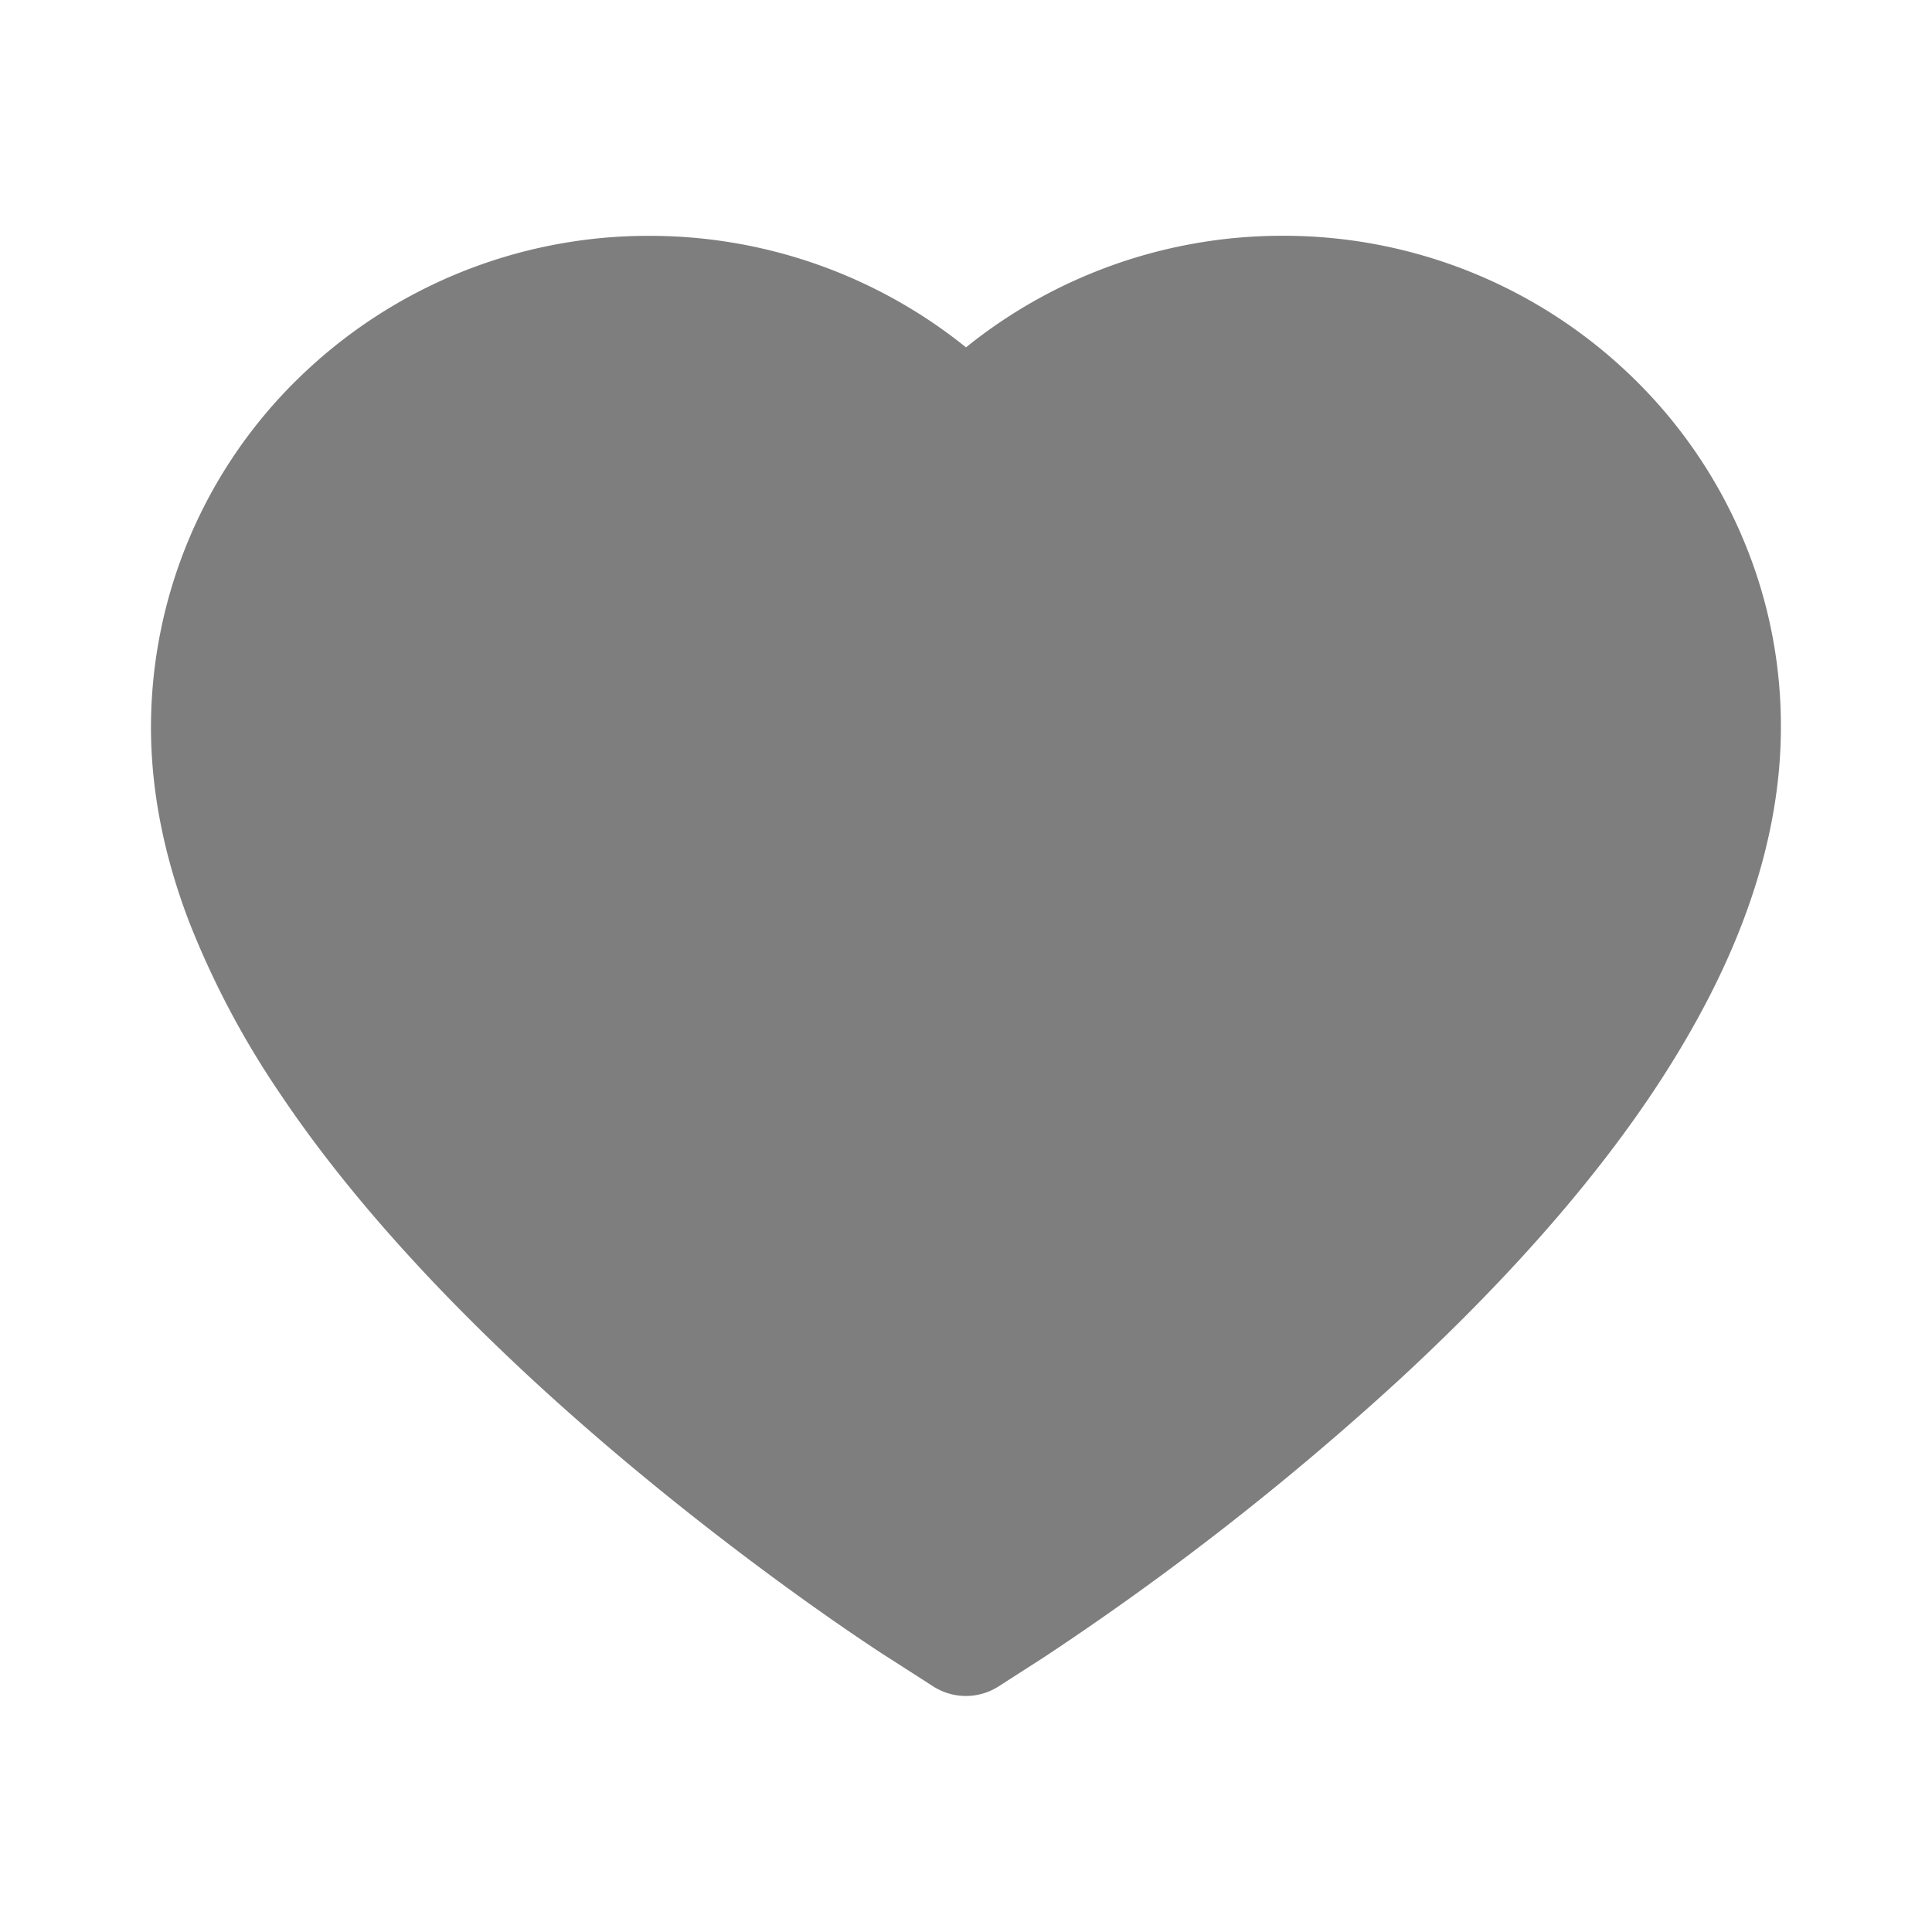 <svg width="28" height="28" viewBox="0 0 28 28" fill="none" xmlns="http://www.w3.org/2000/svg">
    <path d="M25.238 7.754a7.11 7.11 0 0 0-1.556-2.264 7.255 7.255 0 0 0-5.097-2.073A7.303 7.303 0 0 0 14 5.034a7.303 7.303 0 0 0-4.586-1.616A7.255 7.255 0 0 0 4.318 5.49a7.066 7.066 0 0 0-2.13 5.05c0 .911.185 1.86.555 2.825a12.65 12.65 0 0 0 1.318 2.488c.896 1.338 2.13 2.732 3.66 4.146 2.538 2.343 5.051 3.962 5.158 4.027l.648.416a.878.878 0 0 0 .943 0l.648-.416A41.467 41.467 0 0 0 20.275 20c1.532-1.414 2.765-2.808 3.662-4.146.566-.845 1.011-1.681 1.318-2.488.369-.965.555-1.914.555-2.825a6.962 6.962 0 0 0-.572-2.786z" fill="#7E7E7E"/>
</svg>
